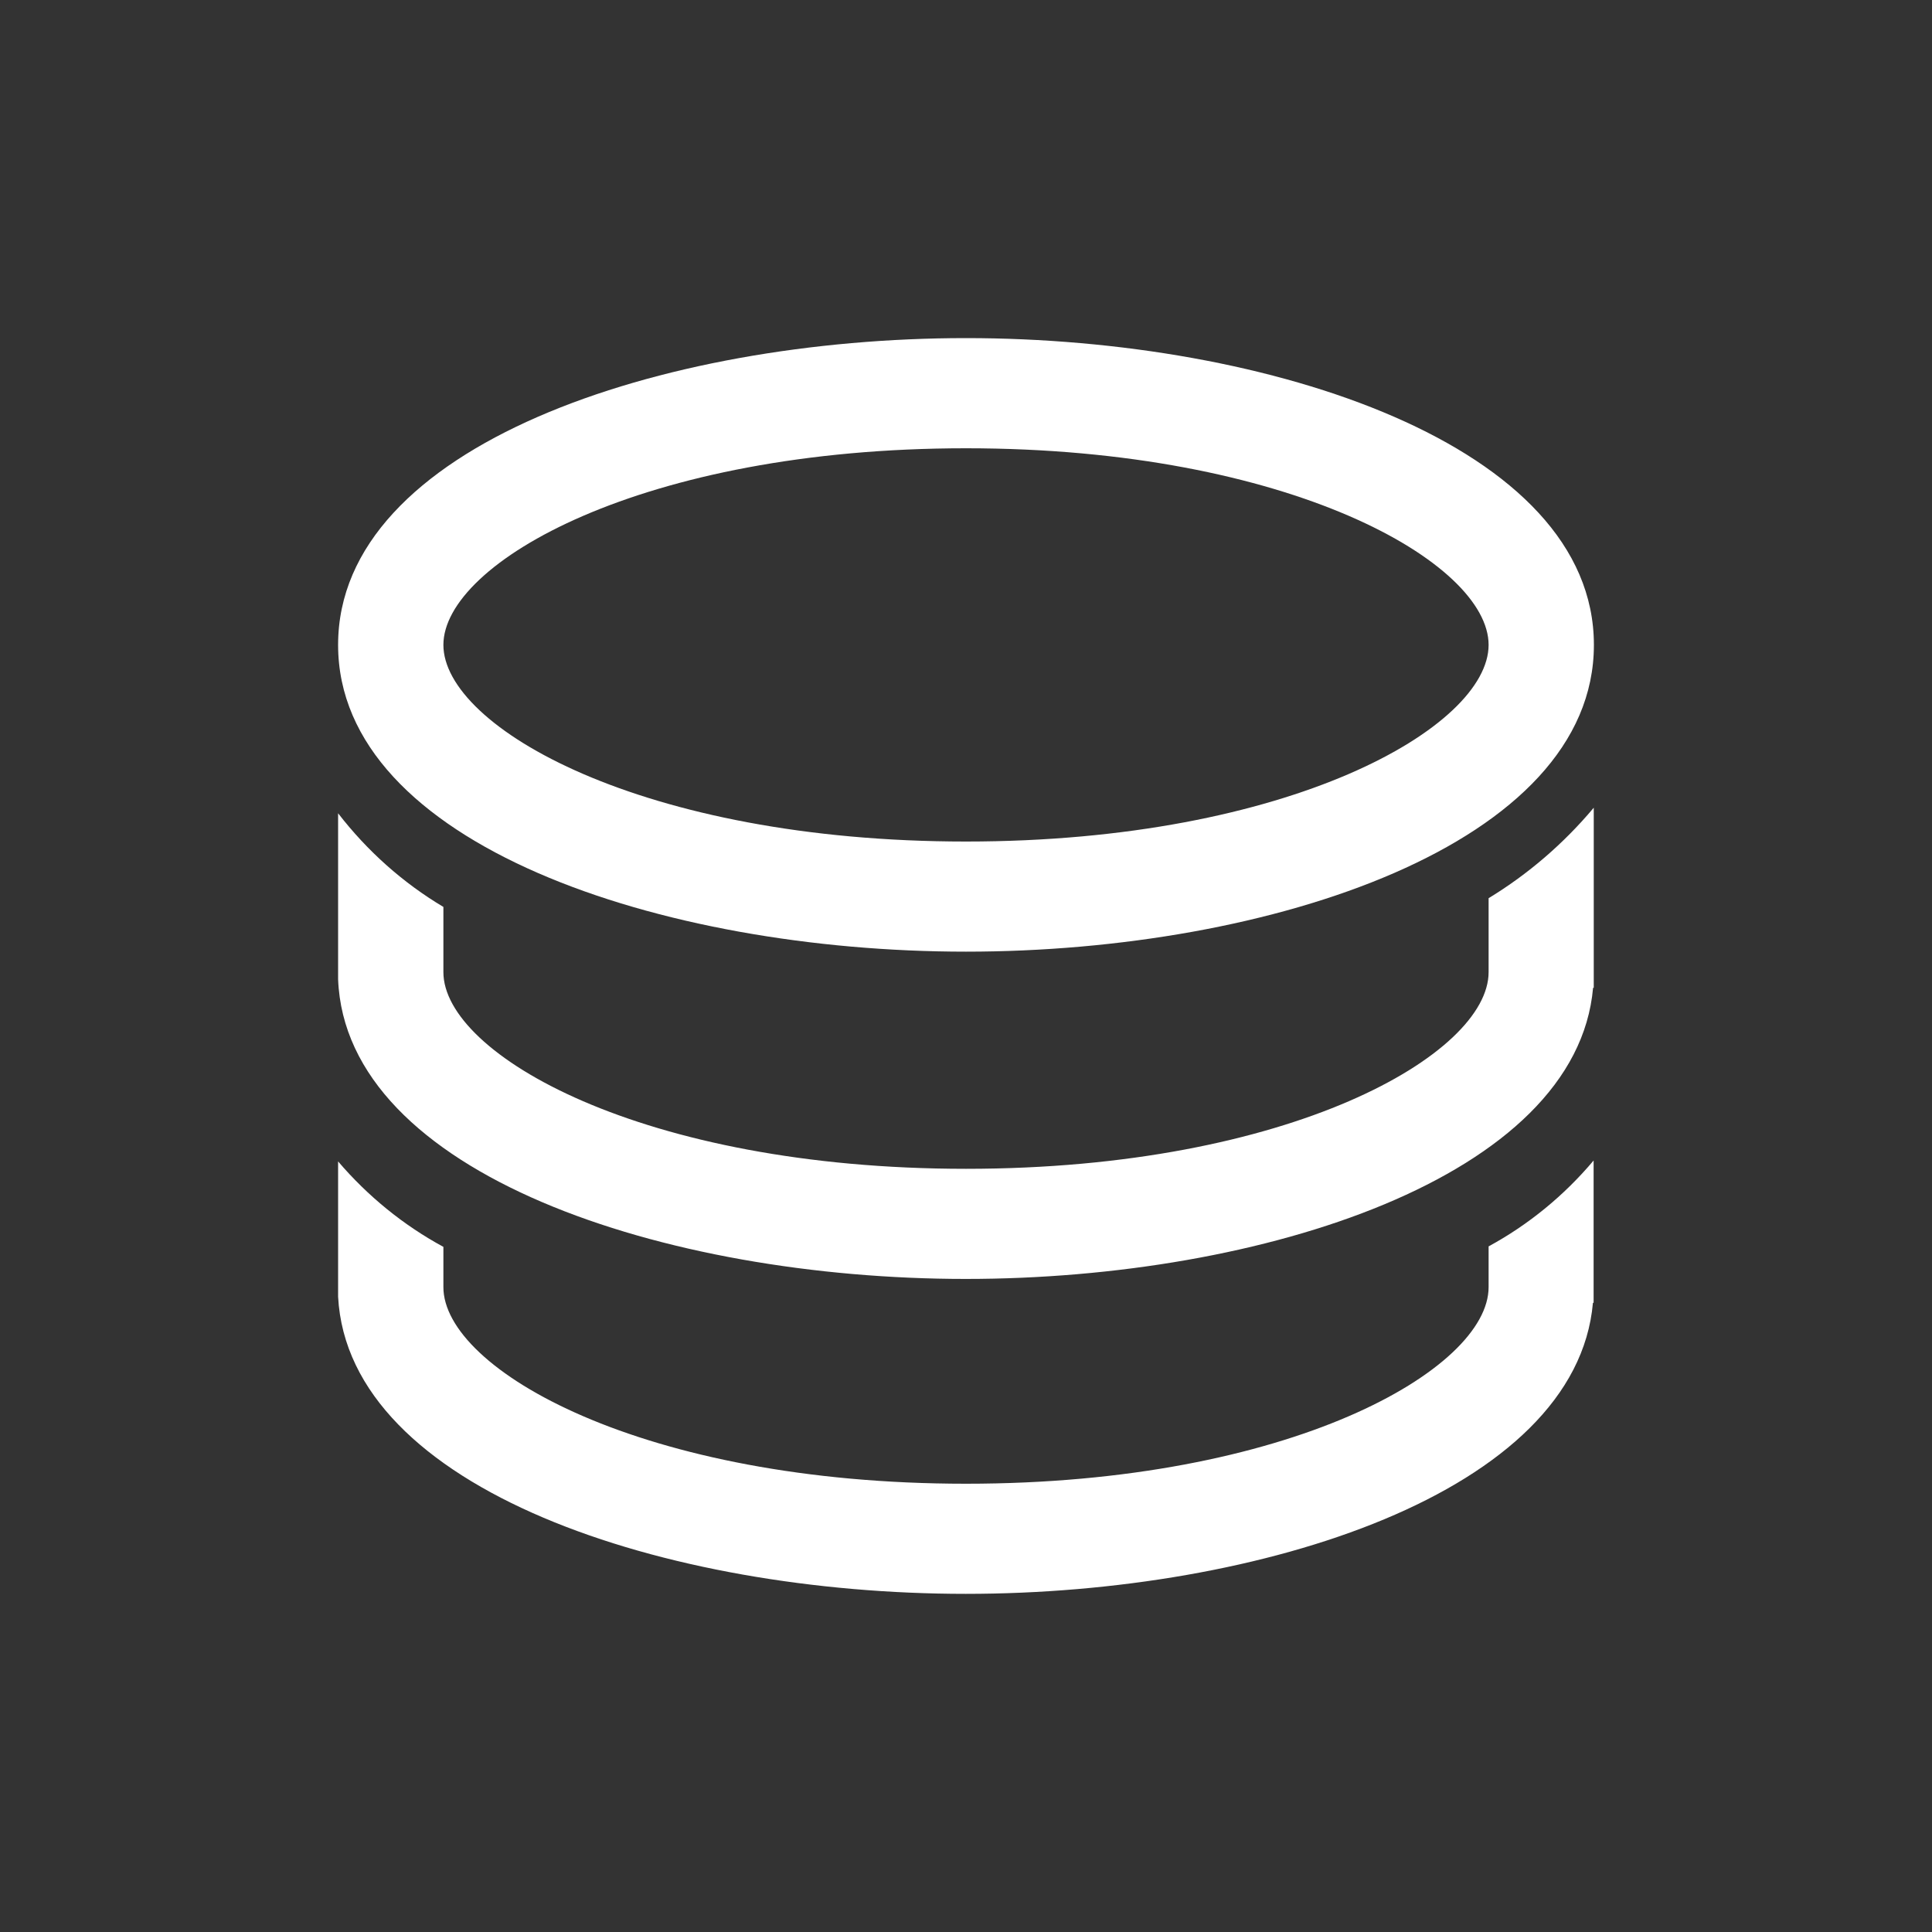 <svg width="40" height="40" viewBox="0 0 40 40" fill="none" xmlns="http://www.w3.org/2000/svg">
  <rect x="0" y="0" width="40" height="40" fill="#333333" stroke="none"/>
  <path d="M20 19.703C13.698 19.703 7 17.477 7 13.352C7 9.227 13.698 7 20 7C26.302 7 33 9.226 33 13.352C33 17.479 26.302 19.703 20 19.703ZM20 9.281C13.297 9.281 9.18 11.653 9.18 13.352C9.18 15.052 13.297 17.423 20 17.423C26.703 17.423 30.82 15.052 30.82 13.352C30.82 11.653 26.705 9.281 20 9.281Z" fill="white"/>
  <path d="M30.82 25.805V26.649C30.82 28.349 26.705 30.719 20 30.719C13.295 30.719 9.18 28.349 9.18 26.649V25.815C8.357 25.369 7.618 24.769 7 24.046V26.846C7.211 30.845 13.793 32.999 19.994 32.999C26.129 32.999 32.637 30.891 32.98 26.973H32.994V24.027C32.381 24.755 31.643 25.358 30.82 25.805Z" fill="white"/>
  <path d="M30.82 18.596V20.127C30.82 21.827 26.705 24.199 20 24.199C13.295 24.199 9.18 21.827 9.18 20.127V18.777C8.344 18.279 7.605 17.621 7 16.838V20.273C7.155 24.305 13.77 26.479 19.997 26.479C26.132 26.479 32.64 24.369 32.983 20.451H32.997V16.723C32.373 17.466 31.638 18.099 30.82 18.596Z" fill="white"/>
</svg>